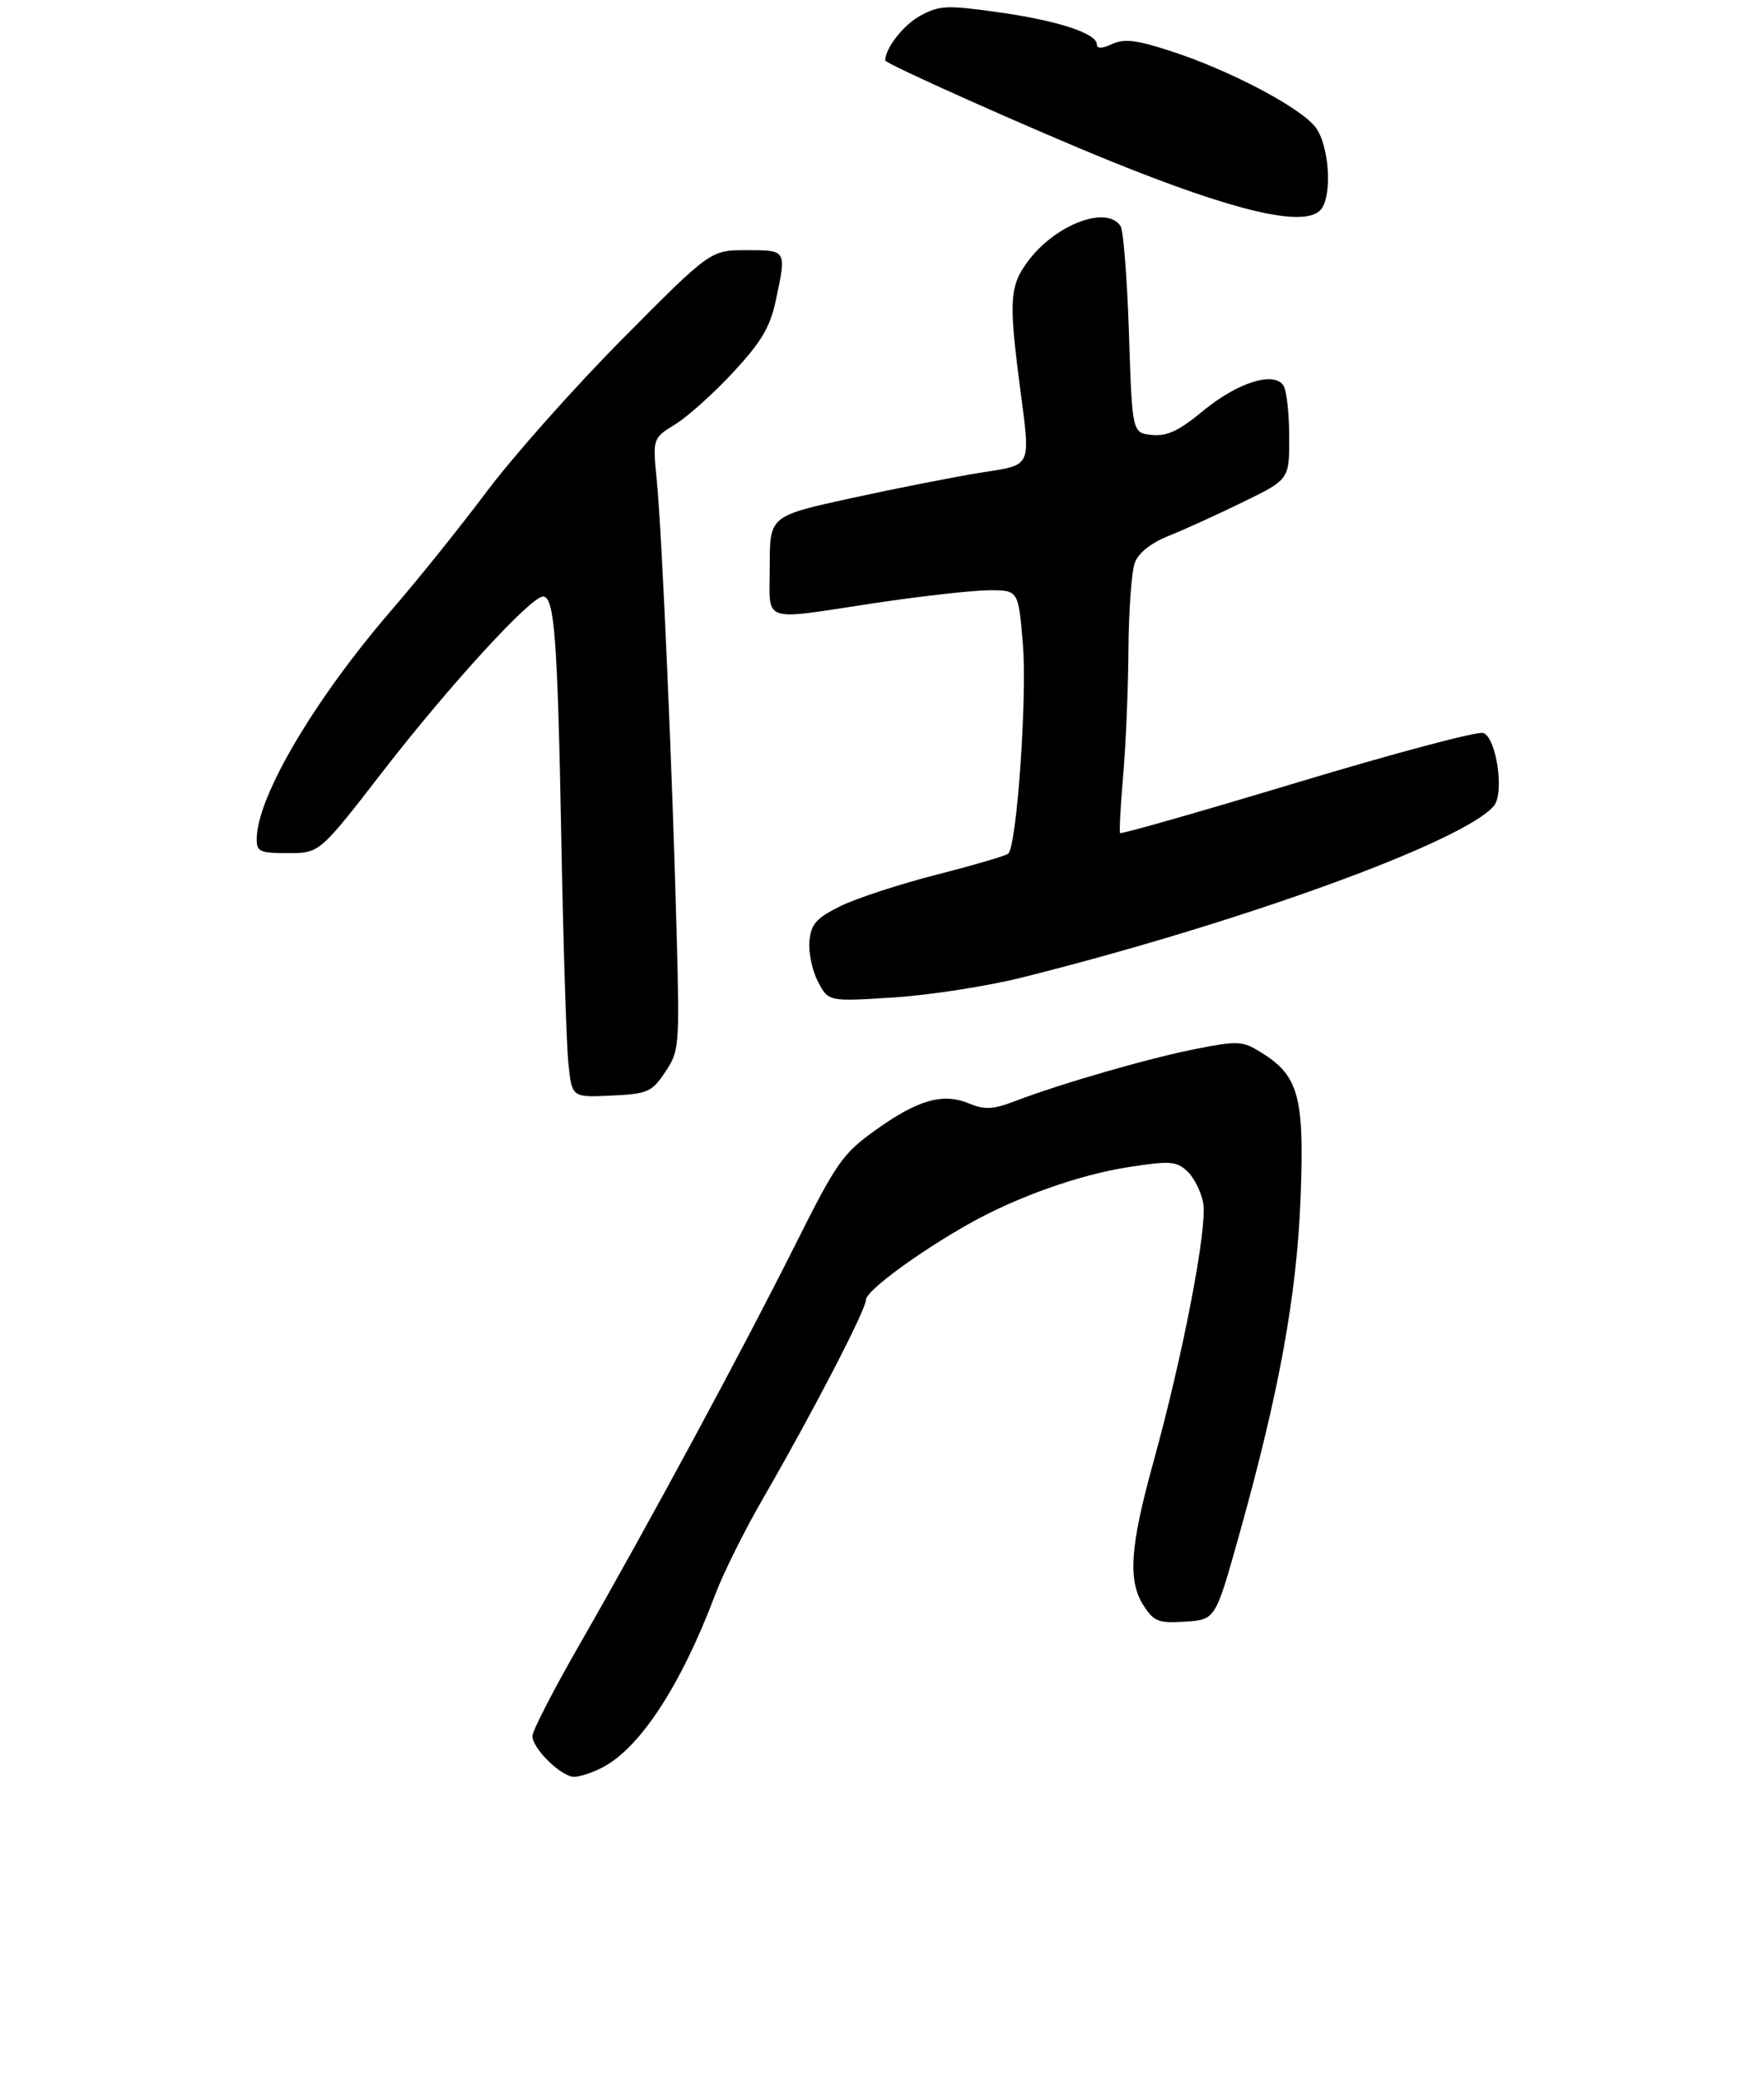 <?xml version="1.0" encoding="UTF-8" standalone="no"?>
<!DOCTYPE svg PUBLIC "-//W3C//DTD SVG 1.1//EN" "http://www.w3.org/Graphics/SVG/1.1/DTD/svg11.dtd" >
<svg xmlns="http://www.w3.org/2000/svg" xmlns:xlink="http://www.w3.org/1999/xlink" version="1.1" viewBox="0 0 275 324">
 <g >
 <path fill="currentColor"
d=" M 93.90 275.55 C 99.80 272.50 106.18 262.71 111.53 248.51 C 112.78 245.21 116.14 238.45 119.01 233.50 C 126.62 220.34 135.00 204.17 135.00 202.63 C 135.00 201.25 143.05 195.31 151.00 190.82 C 158.41 186.63 168.22 183.14 175.91 181.95 C 182.35 180.95 183.36 181.01 185.05 182.55 C 186.10 183.50 187.23 185.73 187.57 187.51 C 188.27 191.28 184.46 211.13 179.79 228.00 C 176.14 241.19 175.79 246.51 178.33 250.38 C 179.91 252.80 180.64 253.07 184.80 252.80 C 189.48 252.50 189.48 252.50 193.19 239.25 C 199.44 216.95 202.17 201.93 202.76 186.60 C 203.36 170.95 202.46 167.68 196.57 164.05 C 193.70 162.27 193.00 162.23 186.49 163.51 C 179.21 164.94 165.55 168.87 158.27 171.65 C 154.78 172.98 153.52 173.04 151.08 172.03 C 147.00 170.34 143.11 171.44 136.54 176.14 C 131.33 179.87 130.44 181.15 123.84 194.33 C 115.77 210.46 101.20 237.45 90.37 256.34 C 86.31 263.40 83.00 269.84 83.00 270.64 C 83.00 272.59 87.51 277.00 89.50 277.00 C 90.38 277.00 92.36 276.35 93.90 275.55 Z  M 103.70 167.13 C 105.90 163.86 105.95 163.20 105.49 145.63 C 104.84 120.74 103.19 82.89 102.39 74.91 C 101.74 68.32 101.74 68.32 105.30 66.13 C 107.25 64.92 111.32 61.26 114.33 58.01 C 118.65 53.35 120.05 51.00 120.91 46.99 C 122.64 38.91 122.69 39.00 116.38 39.00 C 110.76 39.00 110.76 39.00 97.12 52.75 C 89.62 60.31 80.12 71.00 75.99 76.49 C 71.87 81.99 65.23 90.26 61.24 94.88 C 49.11 108.89 40.09 124.14 40.02 130.75 C 40.00 132.78 40.48 133.00 44.91 133.00 C 49.82 133.00 49.82 133.00 59.66 120.29 C 70.06 106.85 82.75 93.00 84.65 93.00 C 86.44 93.00 86.92 99.39 87.51 131.00 C 87.81 147.22 88.31 162.88 88.61 165.80 C 89.16 171.09 89.16 171.09 95.29 170.80 C 101.01 170.52 101.59 170.27 103.70 167.13 Z  M 159.32 152.39 C 193.55 143.82 228.29 131.18 232.90 125.62 C 234.55 123.63 233.30 115.05 231.25 114.27 C 230.42 113.95 217.41 117.41 202.32 121.96 C 187.24 126.51 174.78 130.07 174.62 129.87 C 174.47 129.67 174.68 125.67 175.09 121.00 C 175.50 116.33 175.88 107.47 175.92 101.32 C 175.96 95.16 176.41 89.04 176.92 87.70 C 177.50 86.18 179.45 84.64 182.17 83.55 C 184.55 82.60 189.76 80.23 193.75 78.28 C 201.00 74.75 201.00 74.75 200.98 68.12 C 200.98 64.48 200.58 60.88 200.09 60.12 C 198.64 57.82 192.93 59.62 187.56 64.05 C 183.77 67.18 181.96 68.03 179.58 67.80 C 176.50 67.50 176.50 67.50 176.00 52.00 C 175.72 43.47 175.14 35.94 174.69 35.25 C 172.58 31.99 164.70 34.91 160.39 40.55 C 157.40 44.47 157.24 46.71 158.97 60.03 C 160.68 73.21 161.05 72.38 152.75 73.71 C 148.76 74.35 139.76 76.12 132.75 77.65 C 120.00 80.44 120.00 80.44 120.00 88.22 C 120.00 97.34 118.28 96.74 136.50 94.00 C 143.65 92.93 151.58 92.04 154.13 92.02 C 158.76 92.00 158.76 92.00 159.46 100.37 C 160.15 108.60 158.52 131.92 157.17 133.09 C 156.80 133.41 151.78 134.88 146.00 136.36 C 140.22 137.84 133.47 140.05 131.00 141.27 C 127.25 143.13 126.45 144.03 126.19 146.69 C 126.02 148.44 126.61 151.29 127.51 153.01 C 129.13 156.15 129.13 156.15 139.31 155.50 C 144.92 155.14 153.92 153.74 159.32 152.39 Z  M 205.80 32.80 C 207.76 30.84 207.28 22.62 205.04 19.78 C 202.61 16.70 191.75 10.98 182.65 8.01 C 177.21 6.23 175.31 5.99 173.40 6.86 C 171.80 7.59 171.00 7.62 171.00 6.93 C 171.00 5.20 164.83 3.19 155.57 1.90 C 147.63 0.78 146.46 0.84 143.51 2.43 C 140.88 3.84 138.00 7.51 138.00 9.43 C 138.00 9.93 161.08 20.24 173.09 25.10 C 192.43 32.94 203.14 35.46 205.80 32.80 Z "/>
</g>
</svg>